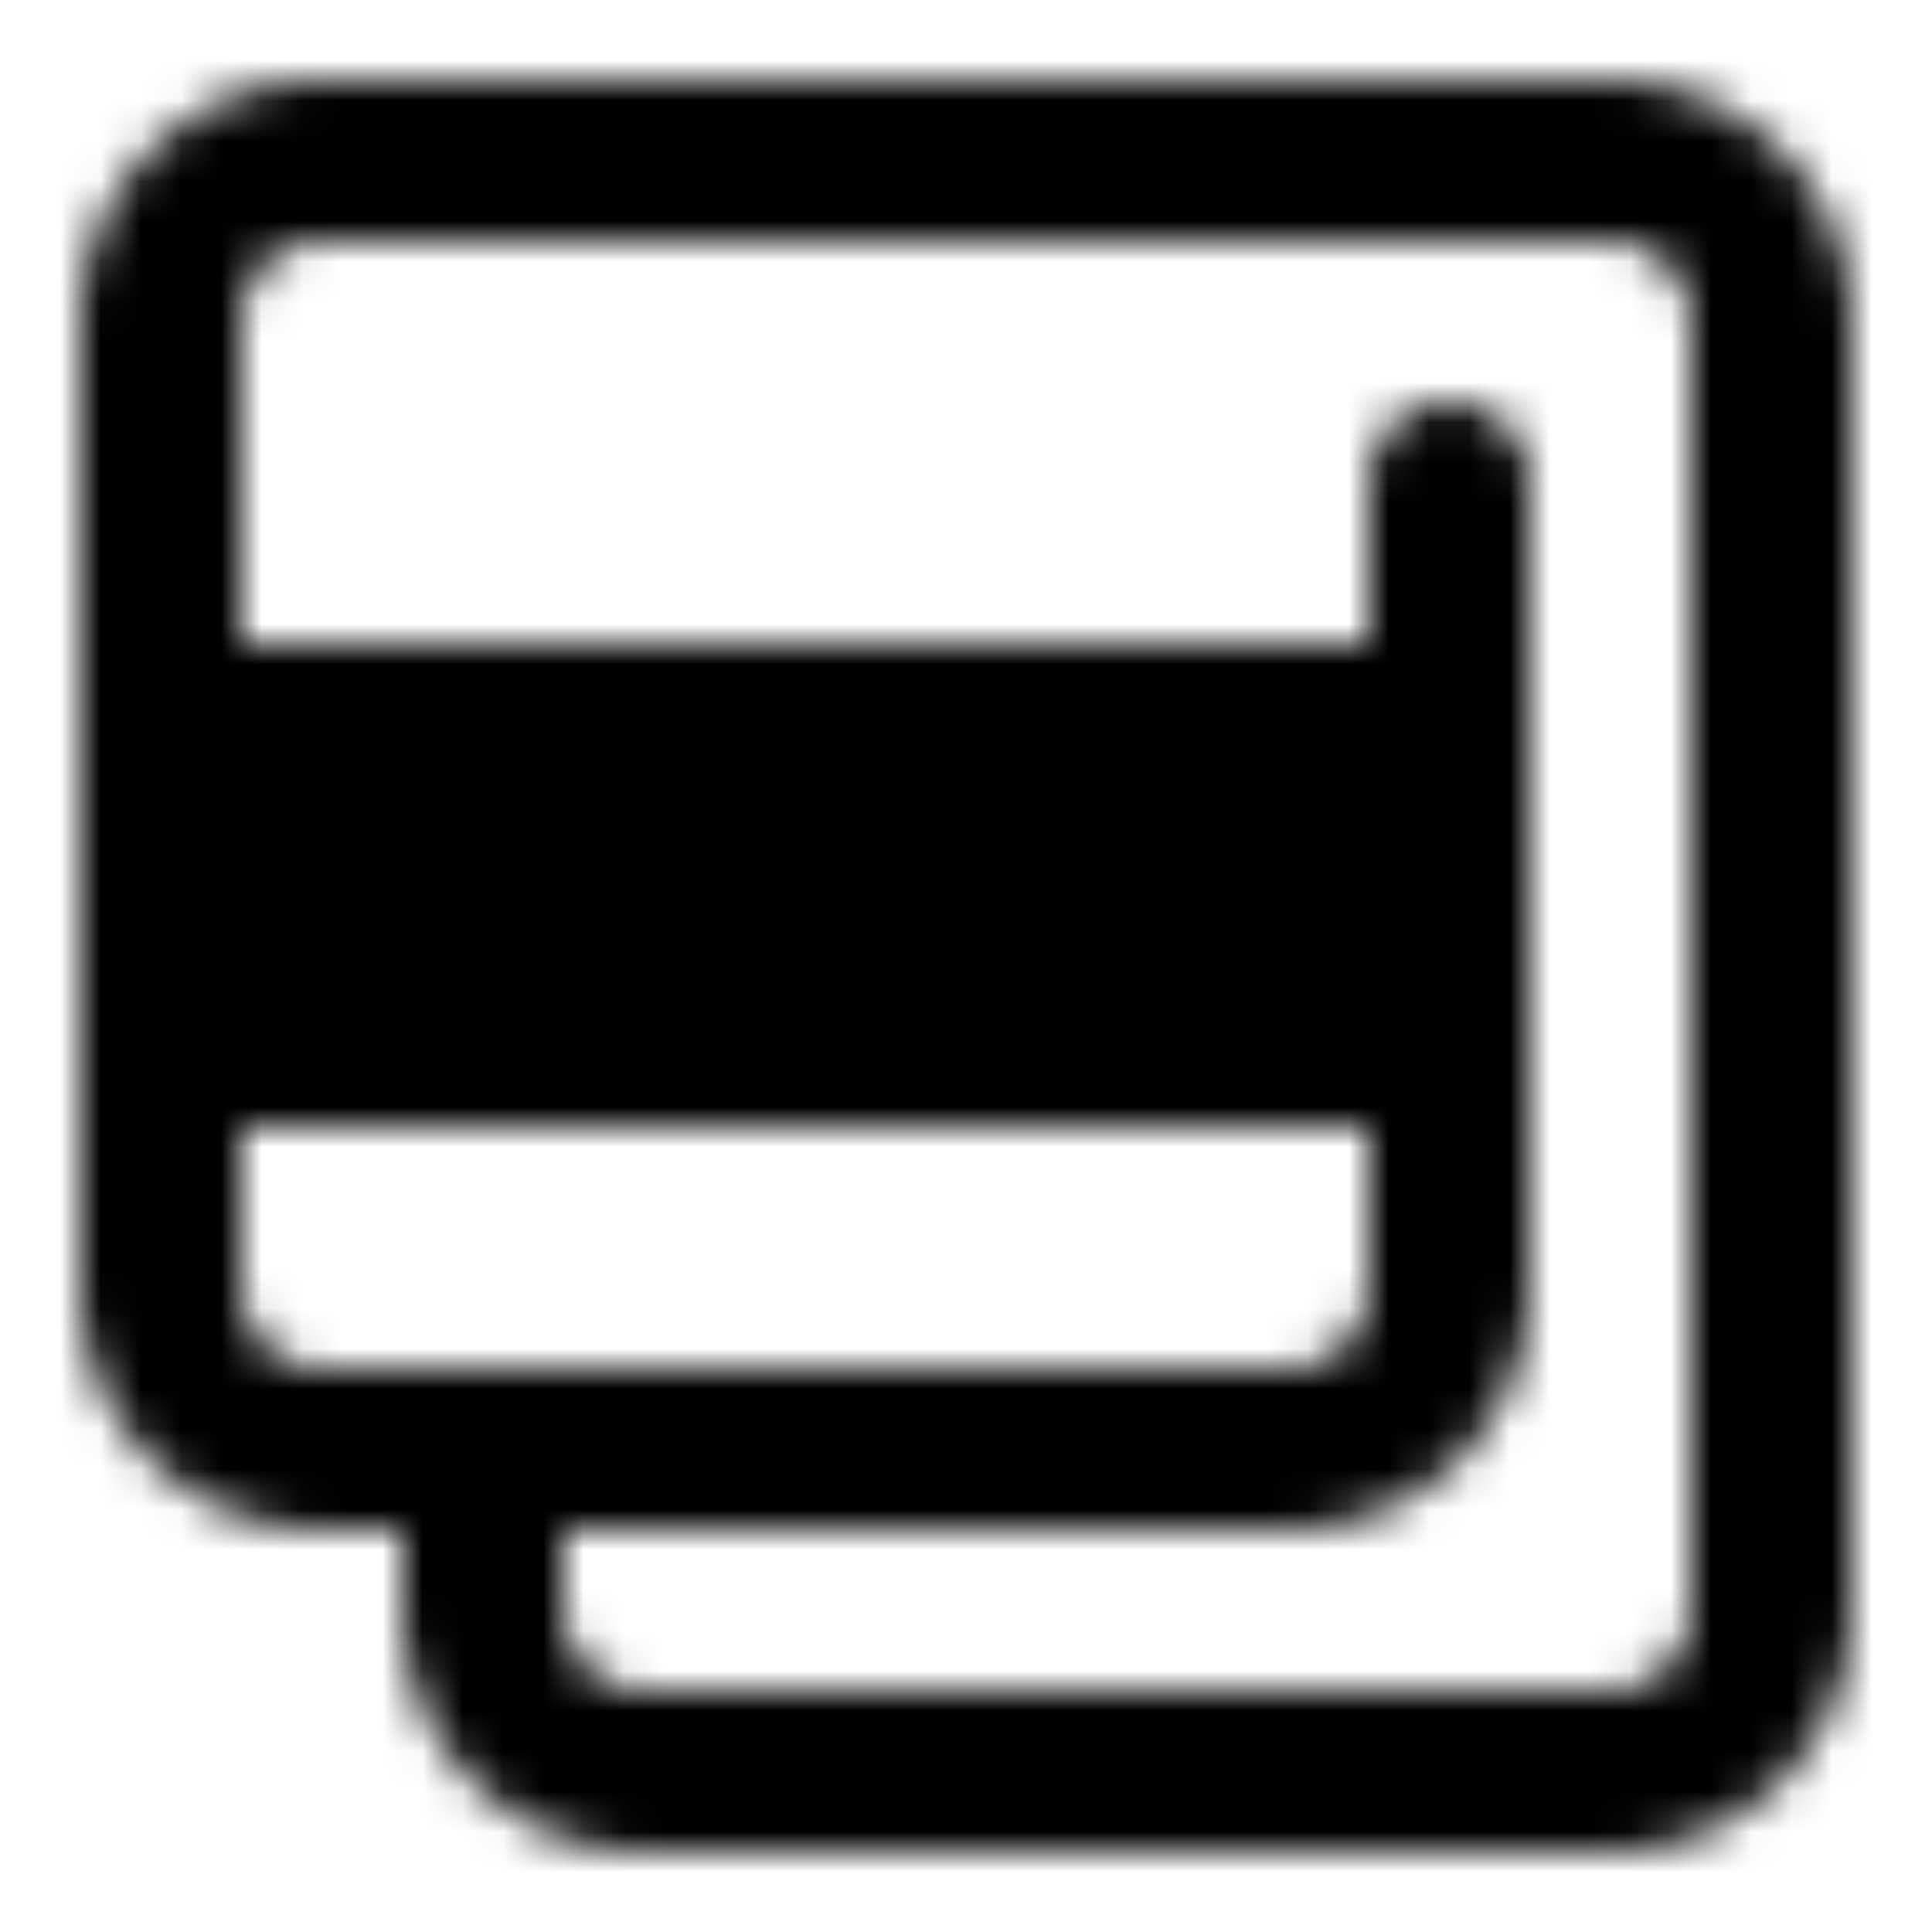 <svg xmlns="http://www.w3.org/2000/svg" width="1em" height="1em" viewBox="0 0 48 48"><defs><mask id="IconifyId195ac99e25a590abd123961"><g fill="none" stroke="#fff" stroke-linecap="round" stroke-linejoin="round" stroke-miterlimit="2" stroke-width="4"><path fill="#555" d="M36 18H4v8h32z"/><path d="M36 12v20a4 4 0 0 1-4 4H12m0 0H8a4 4 0 0 1-4-4V8a4 4 0 0 1 4-4h32a4 4 0 0 1 4 4v32c0 2.21-1.79 4-4 4H16c-2.21 0-4-1.79-4-4z"/></g></mask></defs><path fill="currentColor" d="M0 0h48v48H0z" mask="url(#IconifyId195ac99e25a590abd123961)"/></svg>